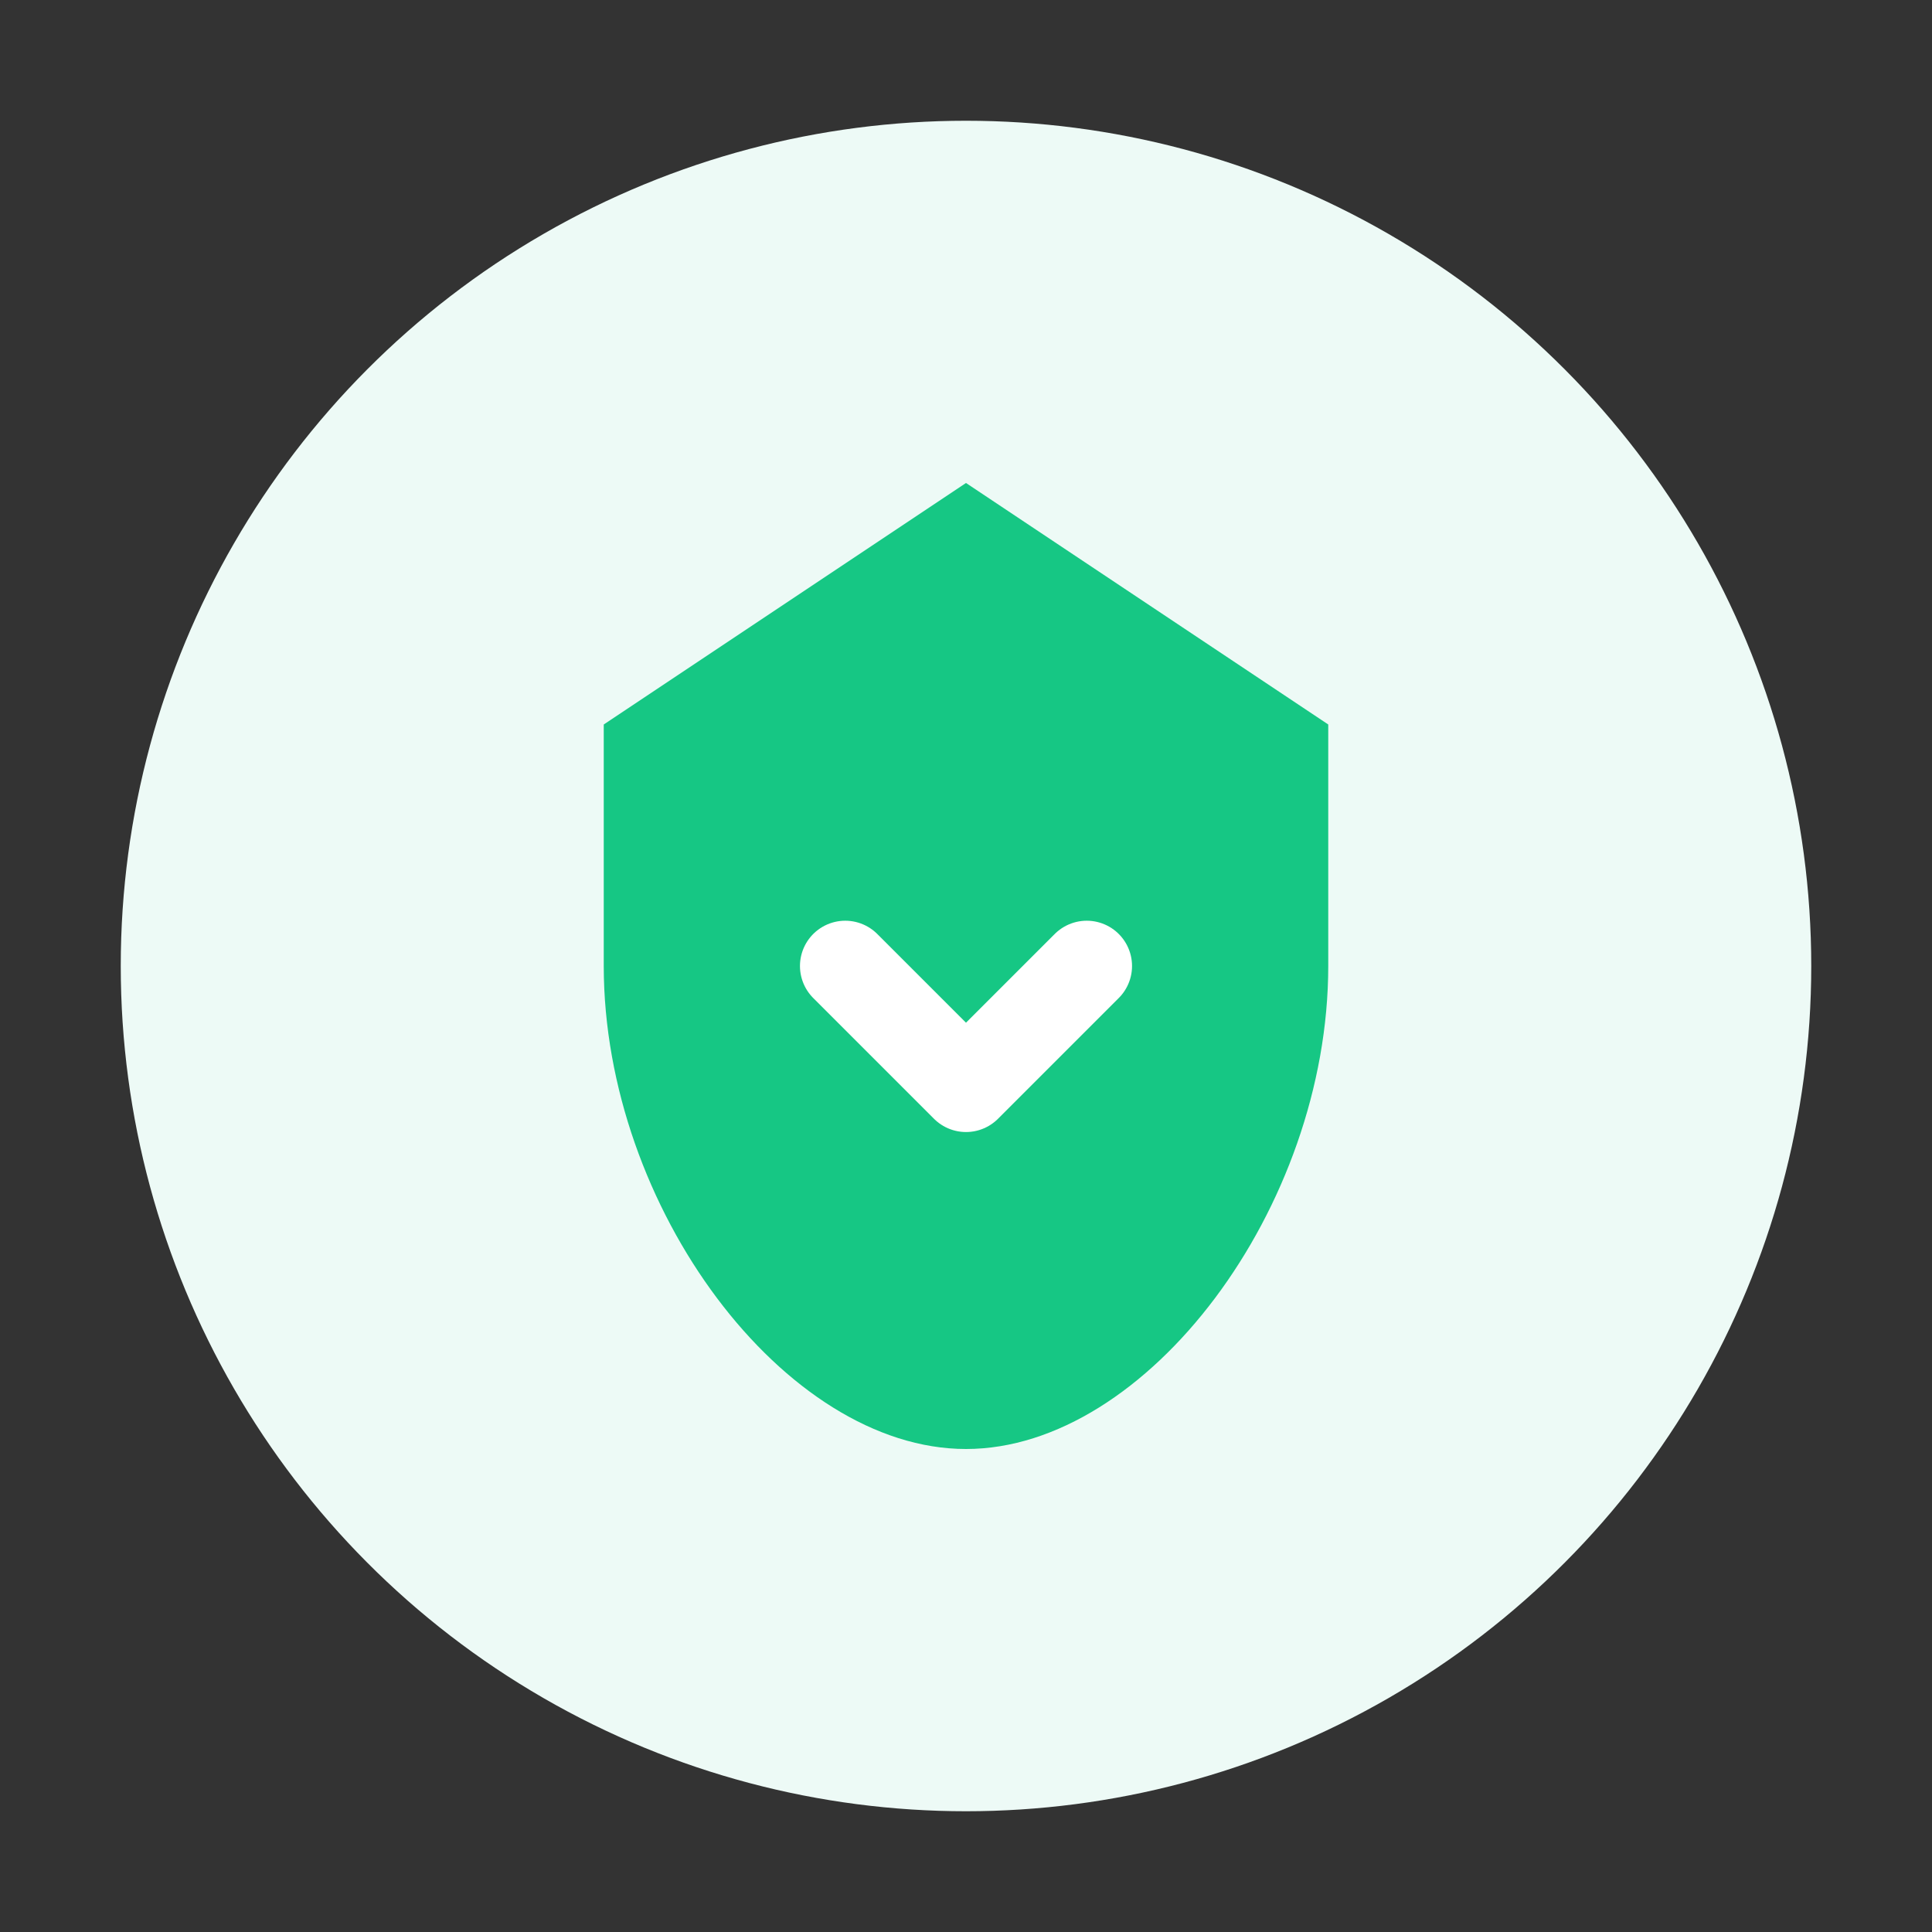 <?xml version="1.0" encoding="UTF-8"?>
<svg width="64" height="64" viewBox="0 0 64 64" fill="none" xmlns="http://www.w3.org/2000/svg">
    <rect x="0" y="0" width="64" height="64" fill="#333333" stroke="none"/>
    <!-- 背景圆形 -->
    <circle cx="32" cy="32" r="28" fill="#EDFAF6"/>
    
    <!-- 风控图标 -->
    <path d="M32 16L20 24V32C20 40 26 48 32 48C38 48 44 40 44 32V24L32 16Z" fill="#16C784"/>
    <path d="M28 32L32 36L36 32" stroke="white" stroke-width="3" stroke-linecap="round" stroke-linejoin="round"/>
</svg> 